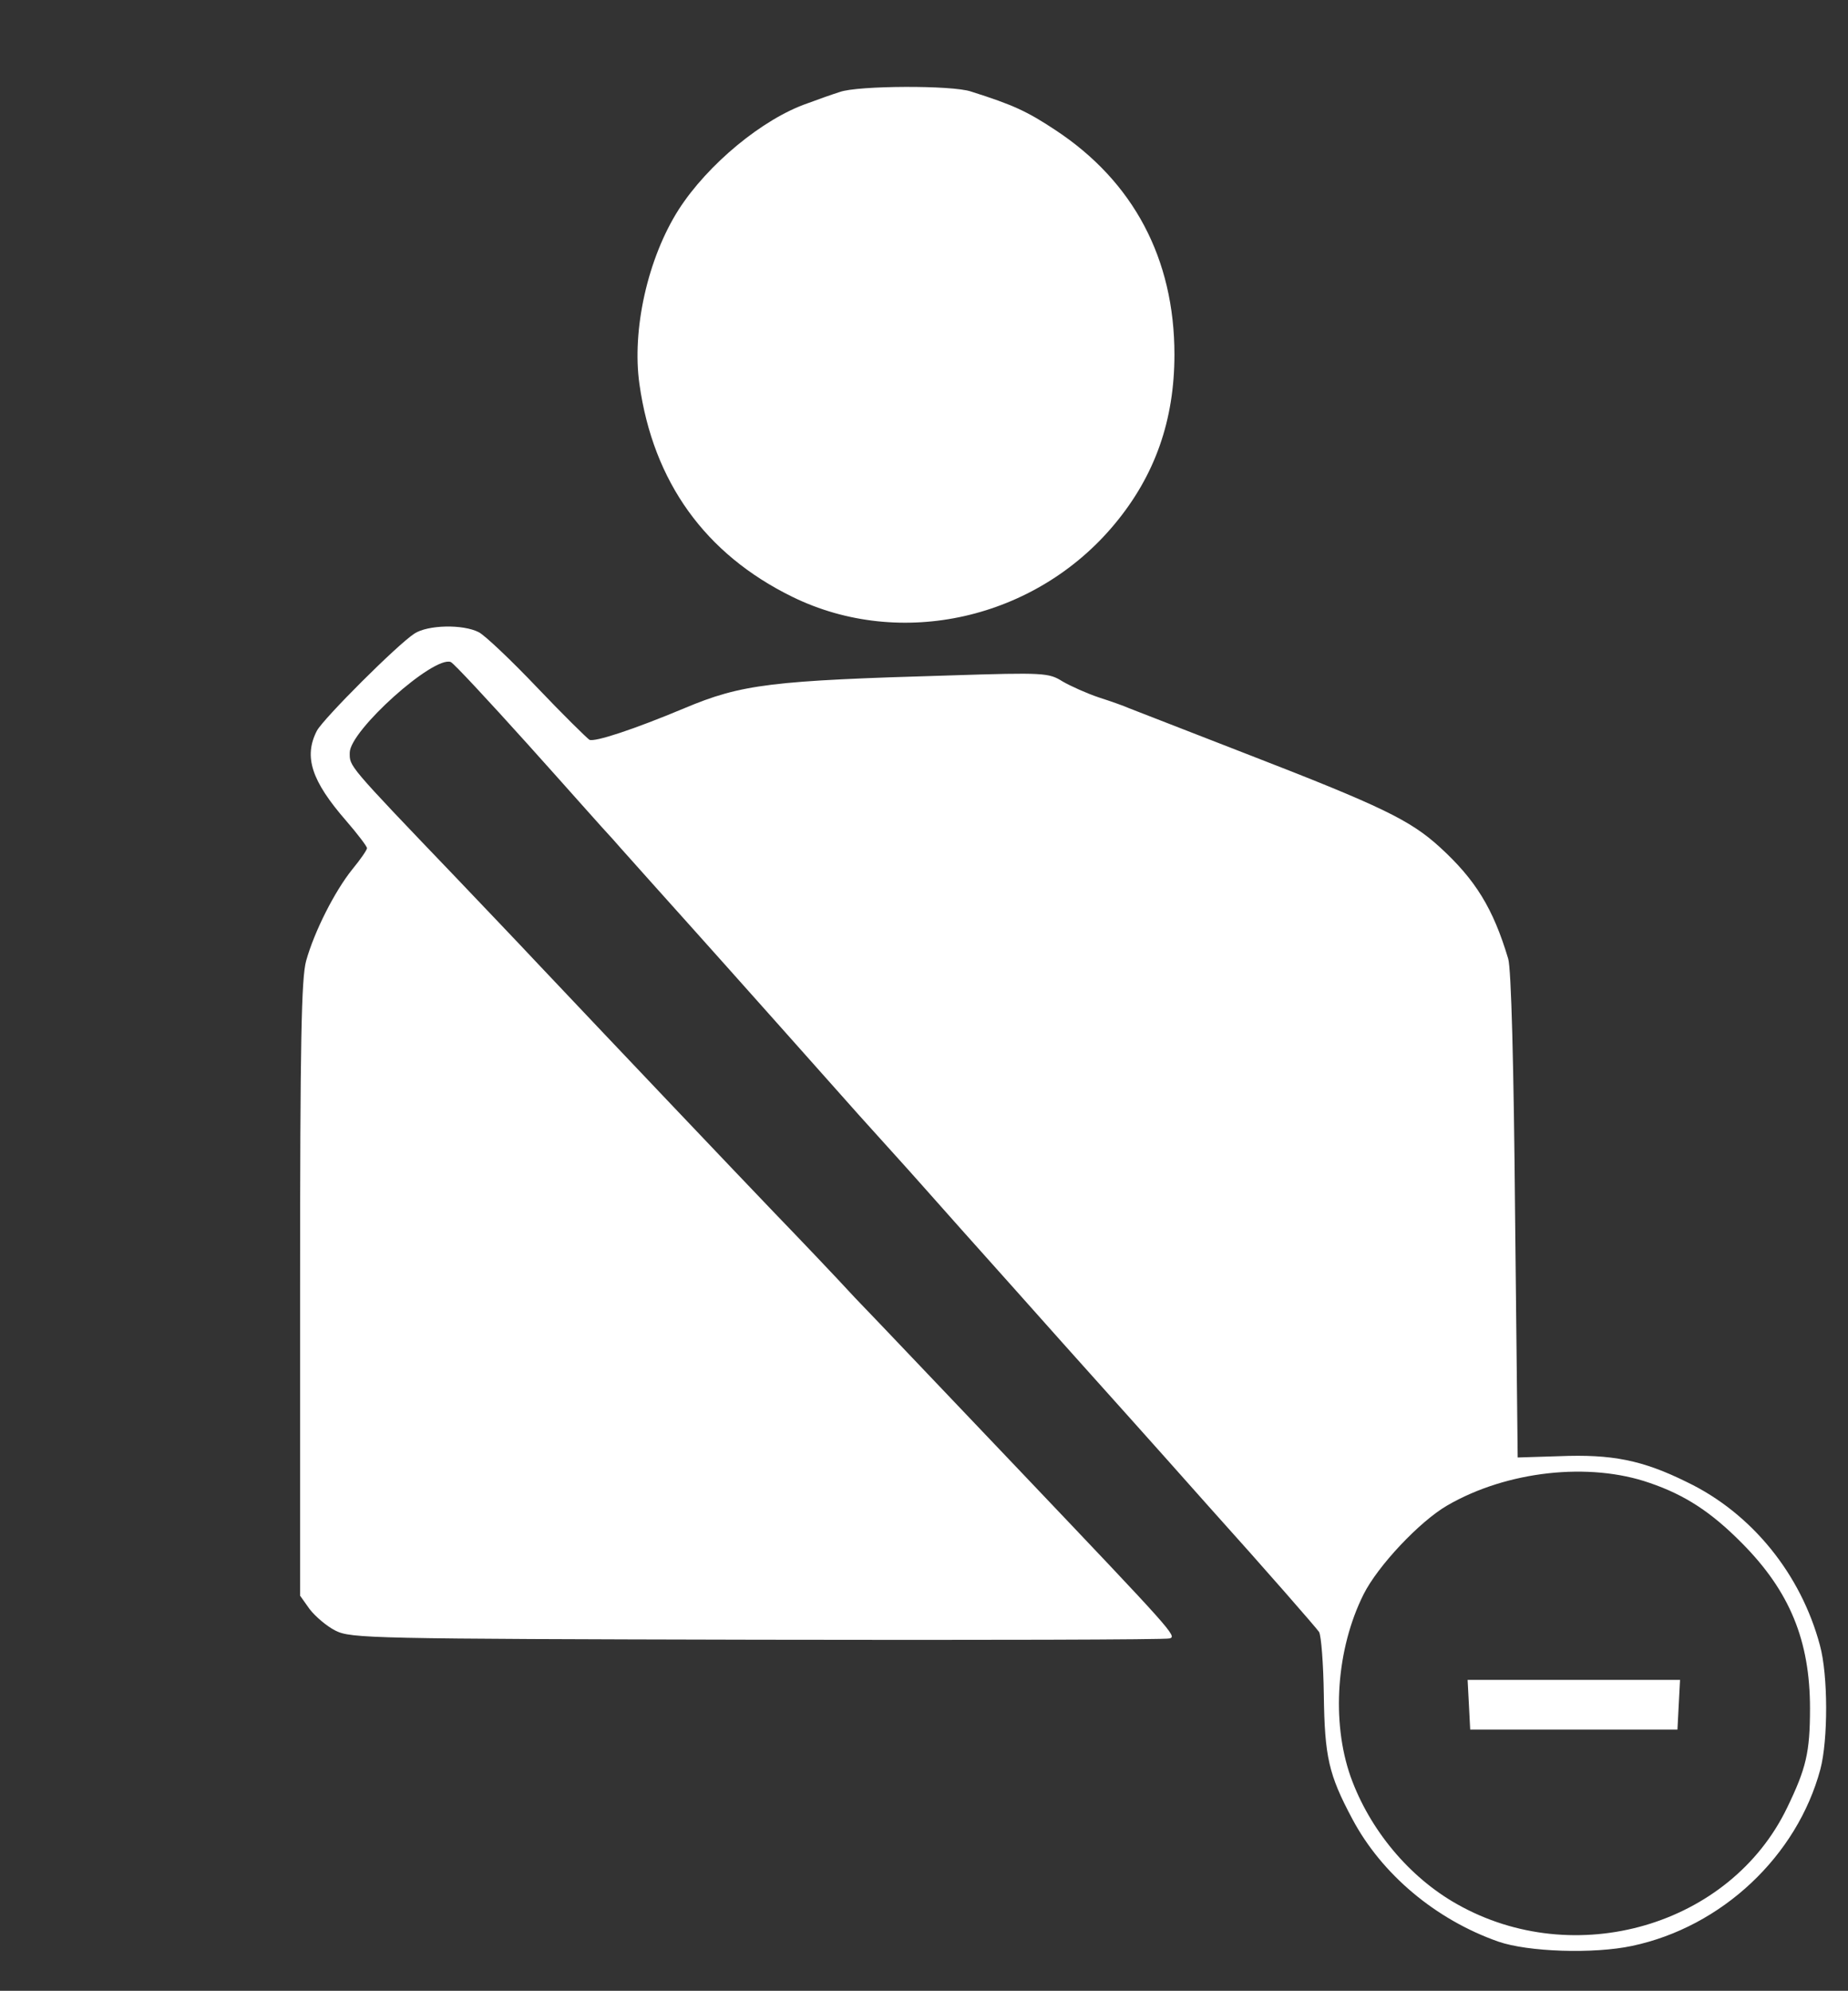 <svg xmlns="http://www.w3.org/2000/svg" version="1.0" width="428pt" height="461pt" viewBox="0 0 428 461" preserveAspectRatio="xMidYMid meet">
<rect x="0" y="0" width="428" height="461" fill="#333333" stroke="none"/>
<g transform="translate(0,461) scale(0.1,-0.1)" fill="#ffffff" stroke="none">
<path d="M1945 4397 c-16 -5 -50 -17 -74 -26 -105 -36 -232 -142 -299 -246 -72 -113 -109 -279 -91 -405 32 -226 152 -393 354 -492 251 -123 564 -52 747 169 93 112 138 240 138 392 0 222 -95 401 -276 520 -65 43 -97 58 -195 89 -43 15 -263 14 -304 -1z" fill="#ffffff"/>
<path d="M960 3143 c-40 -26 -210 -196 -226 -225 -31 -60 -13 -116 68 -209 26 -30 48 -59 48 -63 0 -4 -15 -26 -34 -49 -41 -51 -88 -144 -107 -212 -11 -40 -14 -185 -14 -760 l0 -710 22 -31 c13 -17 40 -40 60 -50 36 -18 82 -19 978 -21 517 -1 946 0 954 3 17 5 8 15 -343 384 -245 257 -307 323 -386 405 -46 50 -129 137 -185 195 -93 97 -360 378 -550 579 -44 47 -130 137 -190 200 -252 263 -245 256 -245 288 0 51 194 225 234 210 7 -3 86 -88 177 -189 90 -100 179 -201 199 -222 19 -22 60 -67 90 -101 67 -75 83 -92 295 -330 93 -104 189 -213 214 -240 25 -28 78 -86 116 -129 39 -44 135 -152 214 -240 79 -89 158 -177 175 -196 17 -19 142 -158 276 -309 135 -150 249 -281 255 -290 5 -9 10 -74 11 -146 2 -143 11 -184 66 -287 68 -128 193 -233 338 -284 69 -24 221 -29 310 -10 208 44 382 208 436 409 18 68 18 218 -1 287 -44 165 -158 306 -308 378 -103 51 -174 65 -296 60 l-96 -3 -6 560 c-3 348 -9 573 -16 595 -35 117 -76 183 -158 258 -69 63 -135 95 -450 217 -137 53 -259 101 -270 105 -11 5 -42 16 -70 25 -27 9 -65 26 -84 37 -32 20 -42 21 -260 14 -414 -12 -483 -20 -616 -76 -117 -49 -208 -79 -220 -73 -7 5 -62 59 -121 121 -59 62 -120 120 -135 128 -37 19 -118 17 -149 -3z m2861 -1967 c82 -28 143 -68 214 -140 110 -111 157 -225 157 -382 0 -102 -9 -139 -53 -230 -132 -274 -492 -378 -765 -223 -110 62 -202 172 -246 295 -45 128 -33 296 30 422 33 66 130 169 194 206 138 80 329 101 469 52z" fill="#ffffff"/>
<path d="M3402 663 l3 -58 240 0 240 0 3 58 3 57 -246 0 -246 0 3 -57z" fill="#ffffff"/>
</g>
</svg>